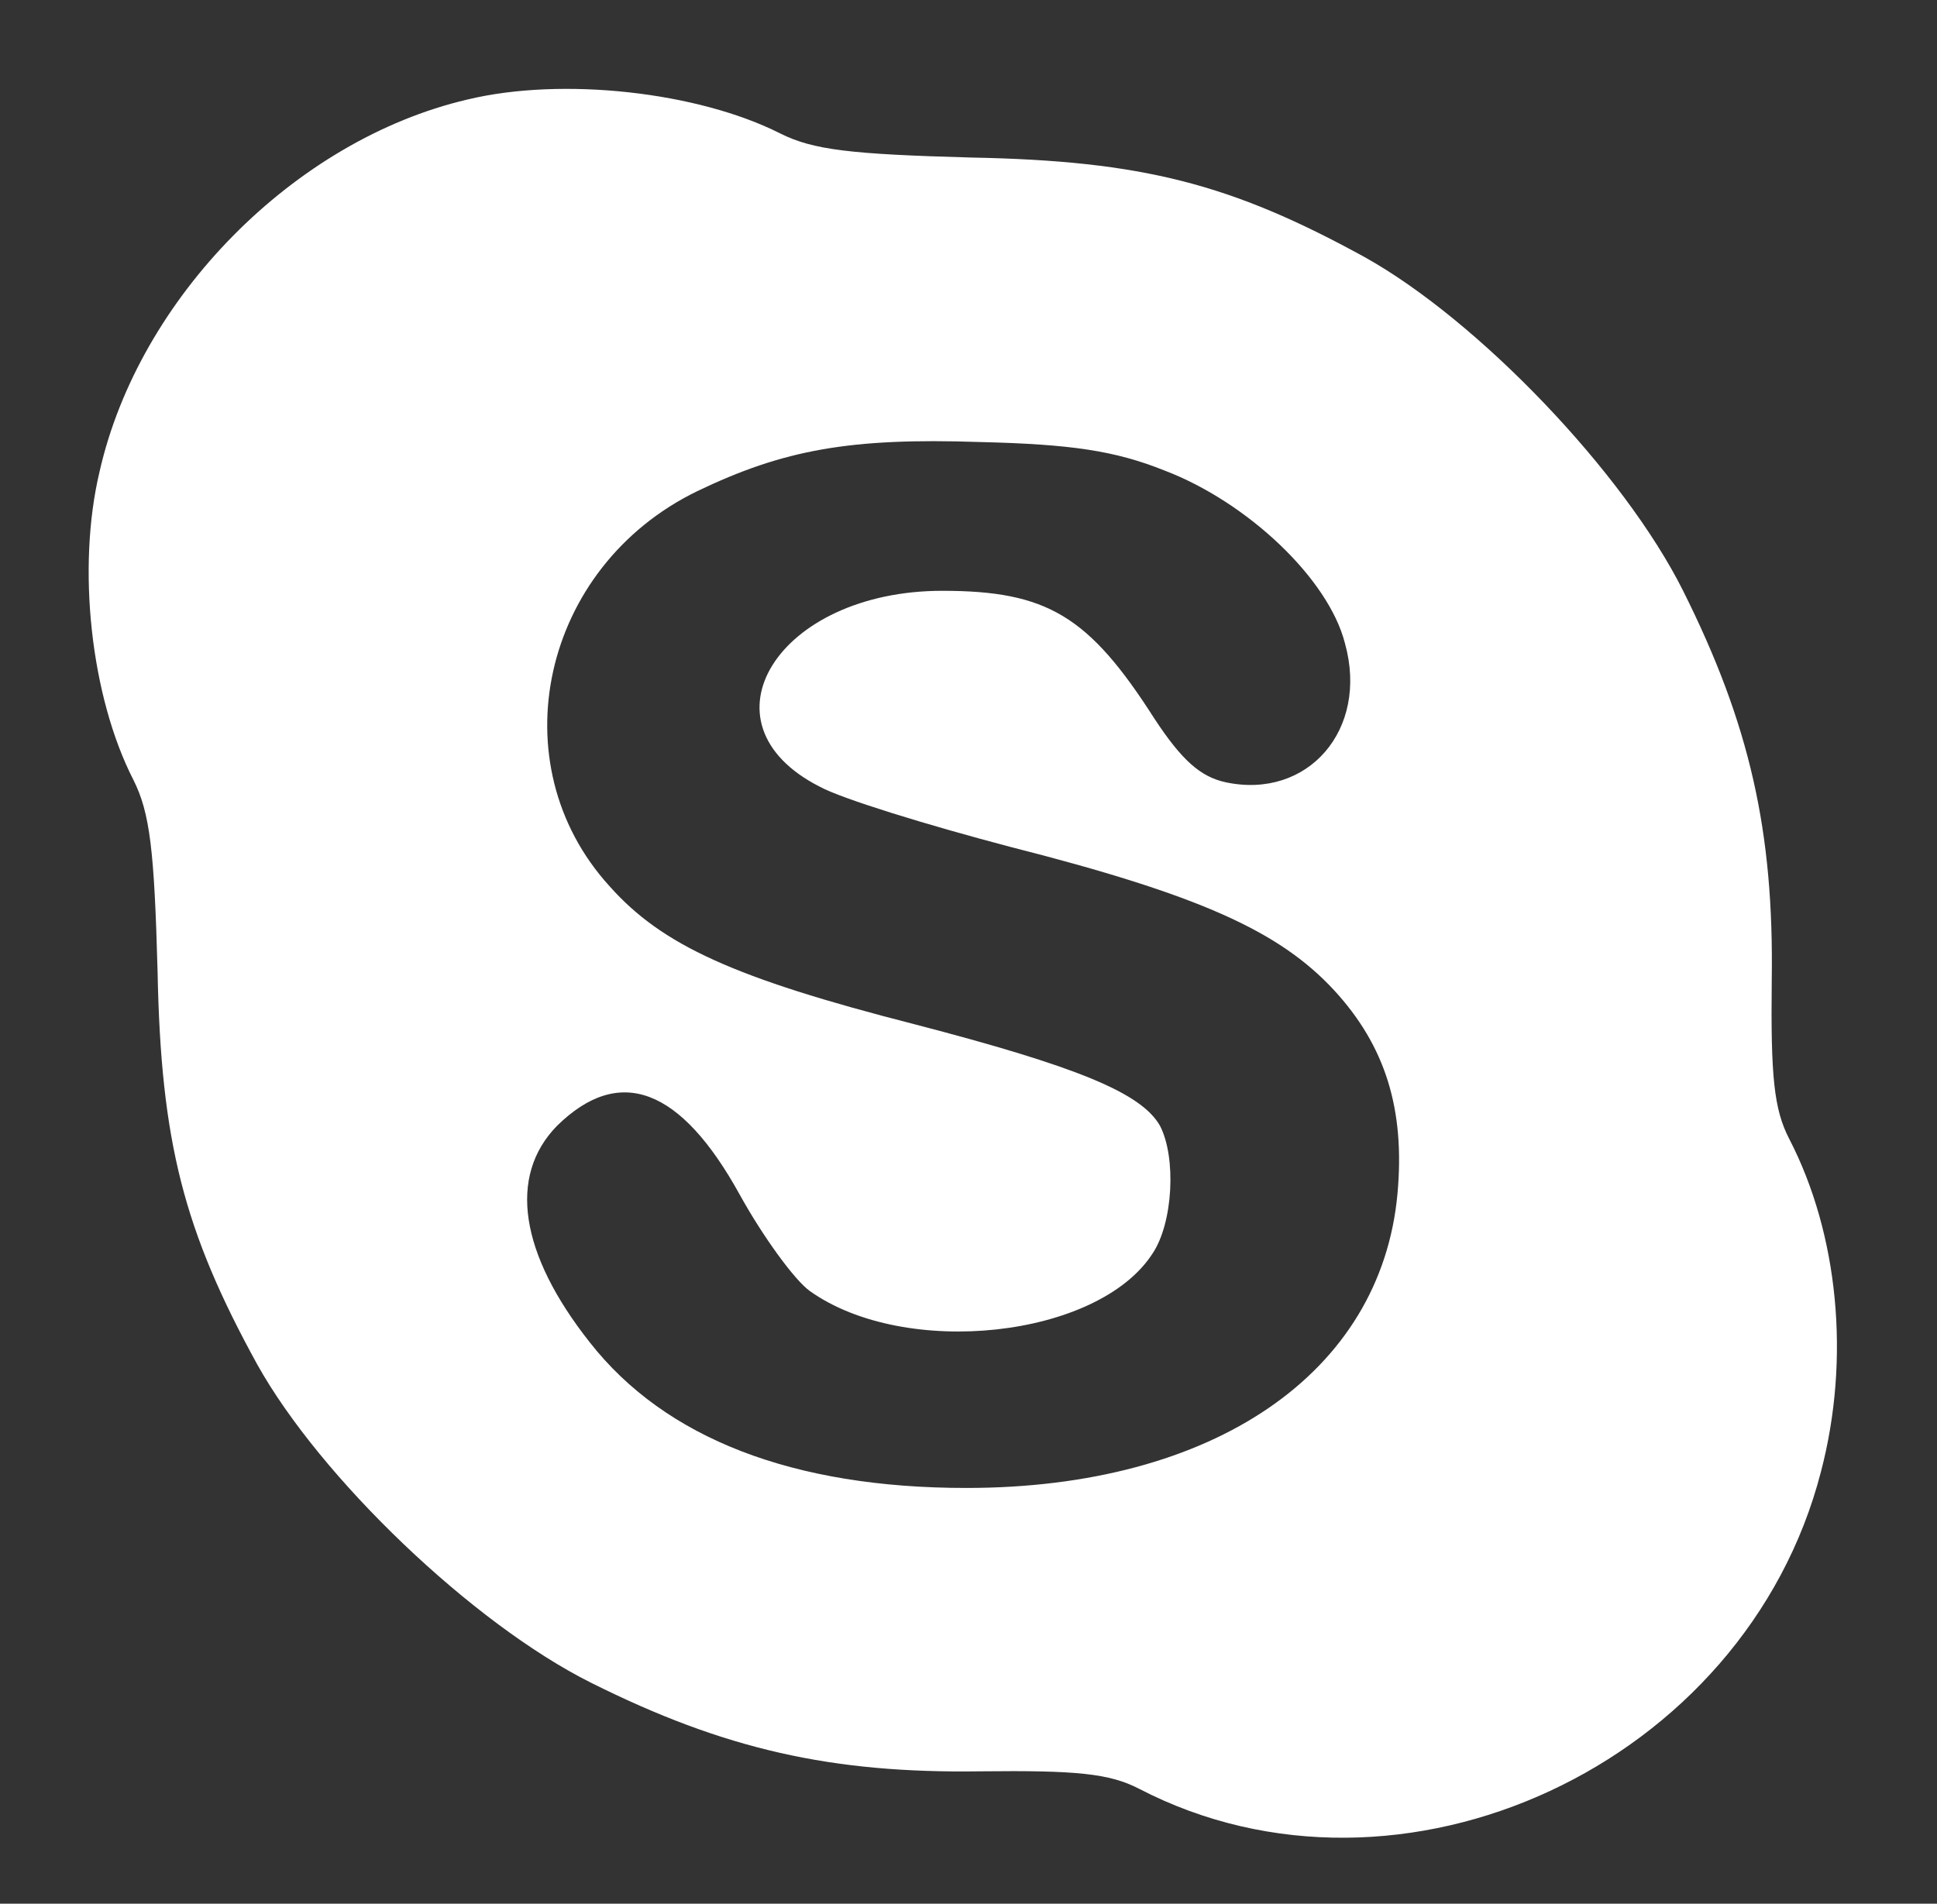 <?xml version="1.0" standalone="no"?>
<!DOCTYPE svg PUBLIC "-//W3C//DTD SVG 20010904//EN"
 "http://www.w3.org/TR/2001/REC-SVG-20010904/DTD/svg10.dtd">
<svg version="1.0" xmlns="http://www.w3.org/2000/svg"
 width="177pt" height="174pt" viewBox="0 0 177 174"
 preserveAspectRatio="xMidYMid meet">

<rect x="0" y="0" width="177" height="174" fill="#333333" stroke="none"/>

<g transform="translate(0,174) scale(0.1,-0.1)"
fill="#fff" stroke="none">
<path d="M427 1649 c-158 -37 -300 -181 -336 -340 -21 -88 -8 -206 31 -282 15
-30 19 -64 22 -175 3 -156 24 -237 91 -359 58 -104 197 -237 305 -291 122 -61
220 -83 356 -81 88 1 118 -2 145 -16 239 -124 554 22 623 290 27 103 16 217
-29 304 -14 27 -17 57 -16 145 2 136 -20 234 -81 356 -54 108 -187 247 -291
305 -122 67 -203 88 -359 91 -111 3 -145 7 -175 22 -75 38 -199 52 -286 31z
m637 -339 c76 -29 150 -99 165 -158 22 -79 -34 -143 -109 -127 -23 5 -40 20
-65 58 -60 94 -98 117 -194 117 -150 0 -226 -121 -112 -179 20 -11 98 -35 174
-55 173 -44 246 -77 296 -131 47 -51 65 -109 58 -186 -15 -164 -168 -269 -394
-269 -158 0 -275 45 -344 133 -64 81 -75 152 -30 198 57 56 113 35 167 -63 21
-38 50 -78 64 -88 87 -62 263 -43 313 34 19 28 22 88 7 117 -17 30 -75 54
-225 93 -164 42 -230 72 -278 126 -102 112 -62 292 80 361 79 38 140 49 258
45 84 -2 124 -8 169 -26z"/>
</g>
</svg>
